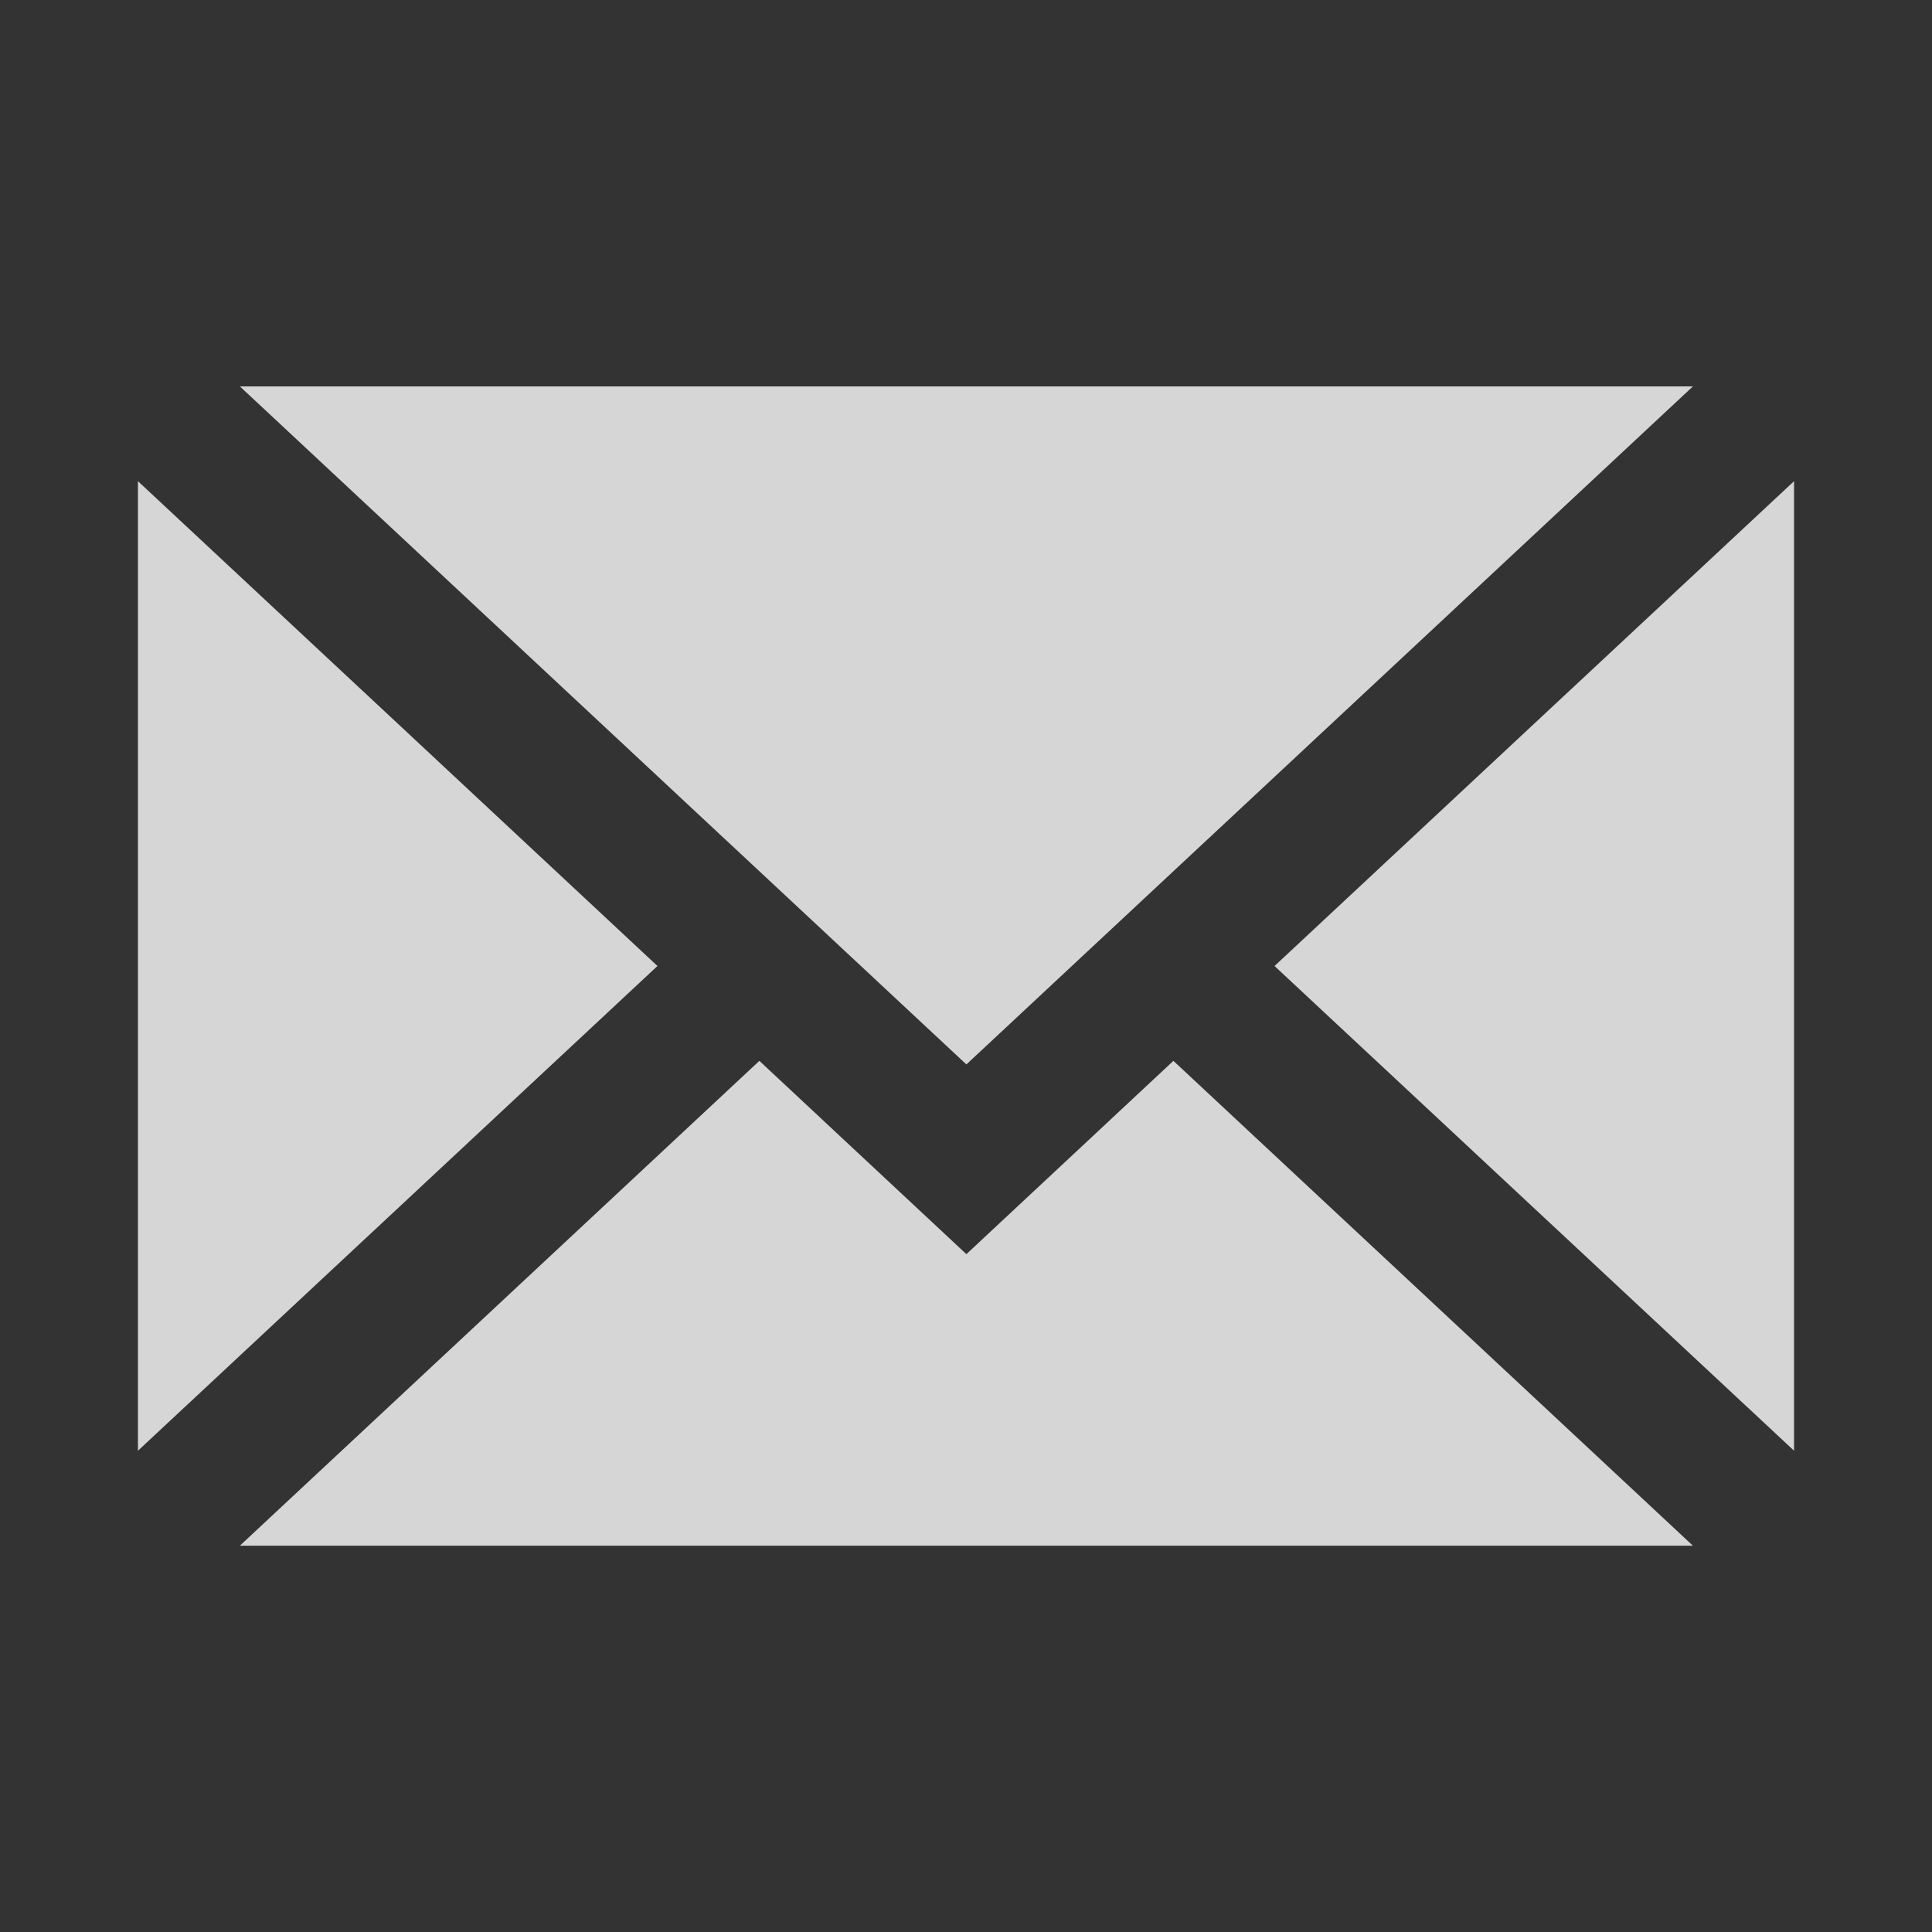 <svg width="20" height="20" viewBox="0 0 20 20" fill="none" xmlns="http://www.w3.org/2000/svg">
<rect x="0" y="0" width="20" height="20" fill="#333333" stroke="none"/>
<path d="M17.525 16.001L12.147 10.982L10.004 12.983L7.861 10.982L2.483 16.001H17.525Z" fill="white" fill-opacity="0.8"/>
<path d="M17.525 4H2.483L10.004 11.019L17.525 4Z" fill="white" fill-opacity="0.8"/>
<path d="M1.428 15.018L6.806 10L1.428 4.981V15.018Z" fill="white" fill-opacity="0.8"/>
<path d="M18.572 4.981L13.194 10L18.572 15.018V4.981Z" fill="white" fill-opacity="0.8"/>
</svg>
